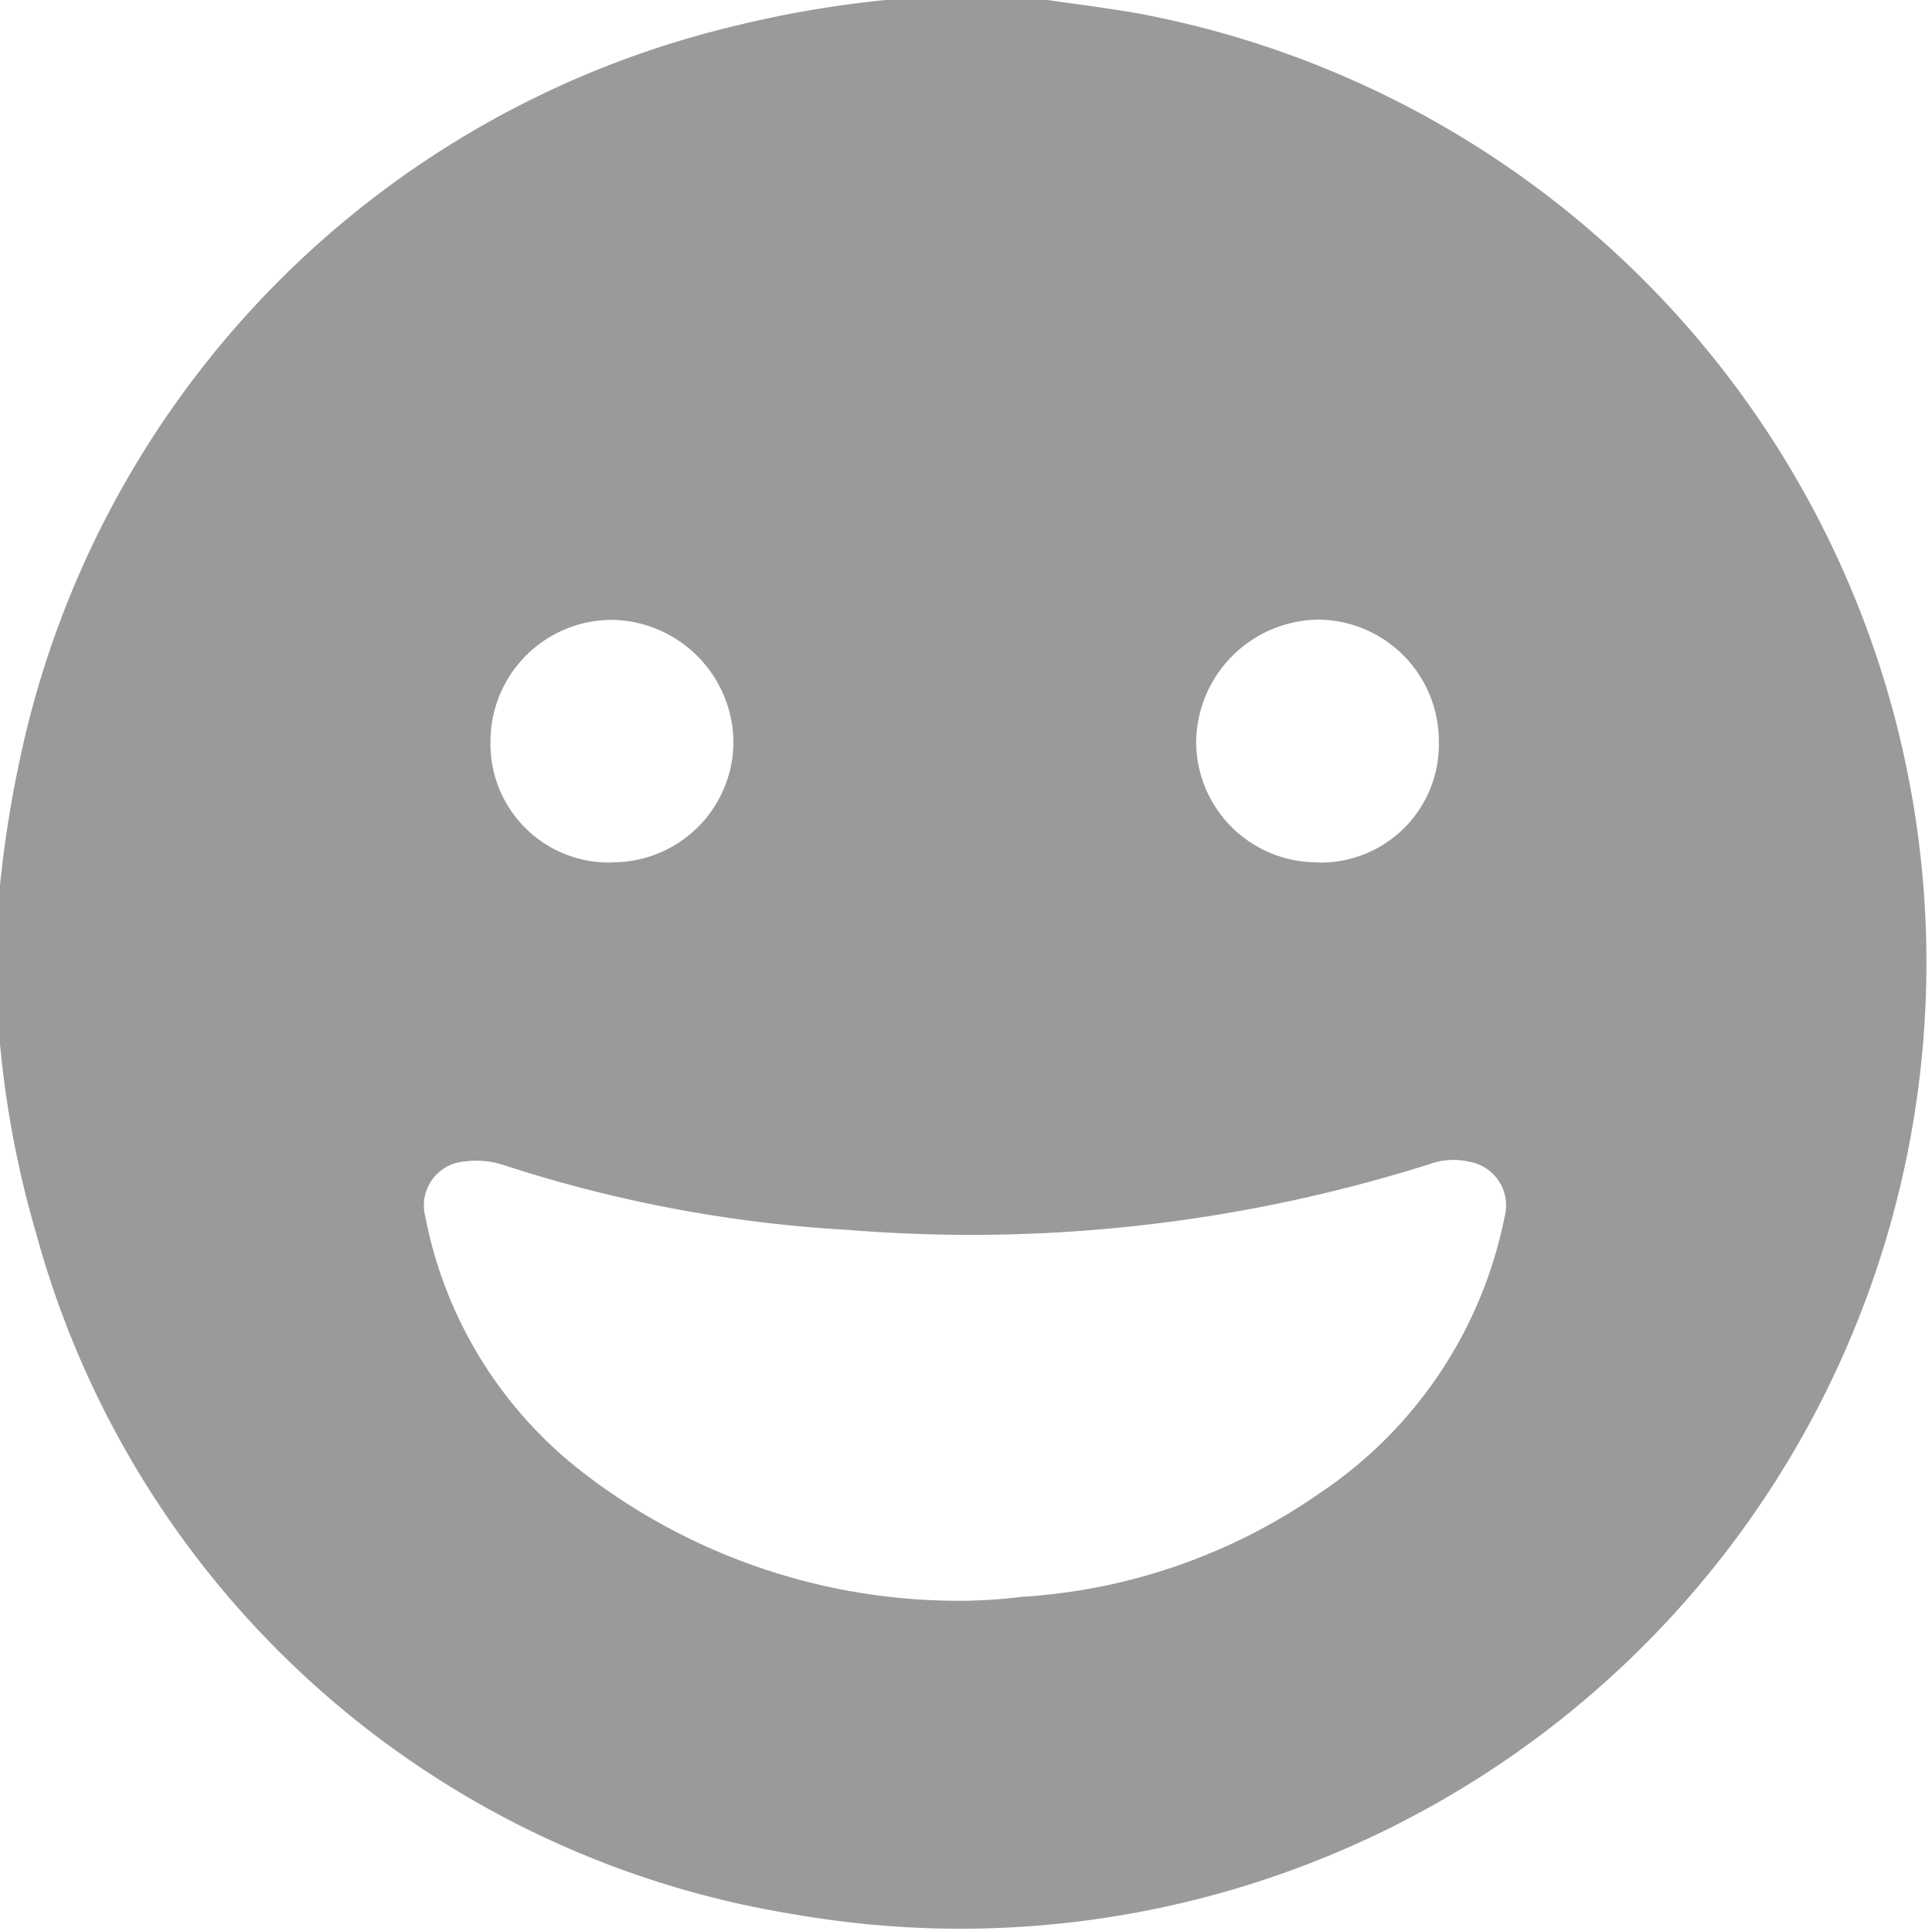 <svg id="Group_105" data-name="Group 105" xmlns="http://www.w3.org/2000/svg" xmlns:xlink="http://www.w3.org/1999/xlink" width="16" height="15.996" viewBox="0 0 16 15.996">
  <defs>
    <clipPath id="clip-path">
      <rect id="Rectangle_75" data-name="Rectangle 75" width="16" height="15.996" fill="#9a9a9a"/>
    </clipPath>
  </defs>
  <g id="Group_104" data-name="Group 104" clip-path="url(#clip-path)">
    <path id="Path_71" data-name="Path 71" d="M7.335,0H8.676c.252.037.5.067.754.112A8,8,0,0,1,6.587,15.857,7.785,7.785,0,0,1,.3,10.218,8.294,8.294,0,0,1,0,8.645V7.334A9.437,9.437,0,0,1,.178,6.228a7.925,7.925,0,0,1,5.853-6A9,9,0,0,1,7.335,0m.732,13.256a3.721,3.721,0,0,0,.39-.03,4.825,4.825,0,0,0,2.474-.86,3.6,3.6,0,0,0,1.53-2.29.367.367,0,0,0-.293-.454.575.575,0,0,0-.323.018,12.6,12.6,0,0,1-4.818.547,11.216,11.216,0,0,1-2.842-.533.727.727,0,0,0-.338-.034.365.365,0,0,0-.325.456,3.519,3.519,0,0,0,1.256,2.081,5.09,5.09,0,0,0,3.289,1.1m-3-6.115A1,1,0,0,0,6.074,6.15a1.022,1.022,0,0,0-1-1.016,1.007,1.007,0,0,0-1.012,1.01.982.982,0,0,0,1,1m5.854,0a.979.979,0,0,0,1-1,1.007,1.007,0,0,0-.995-1.012A1.025,1.025,0,0,0,9.906,6.149a1,1,0,0,0,1.012.993" fill="#9a9a9a"/>
  </g>
</svg>
